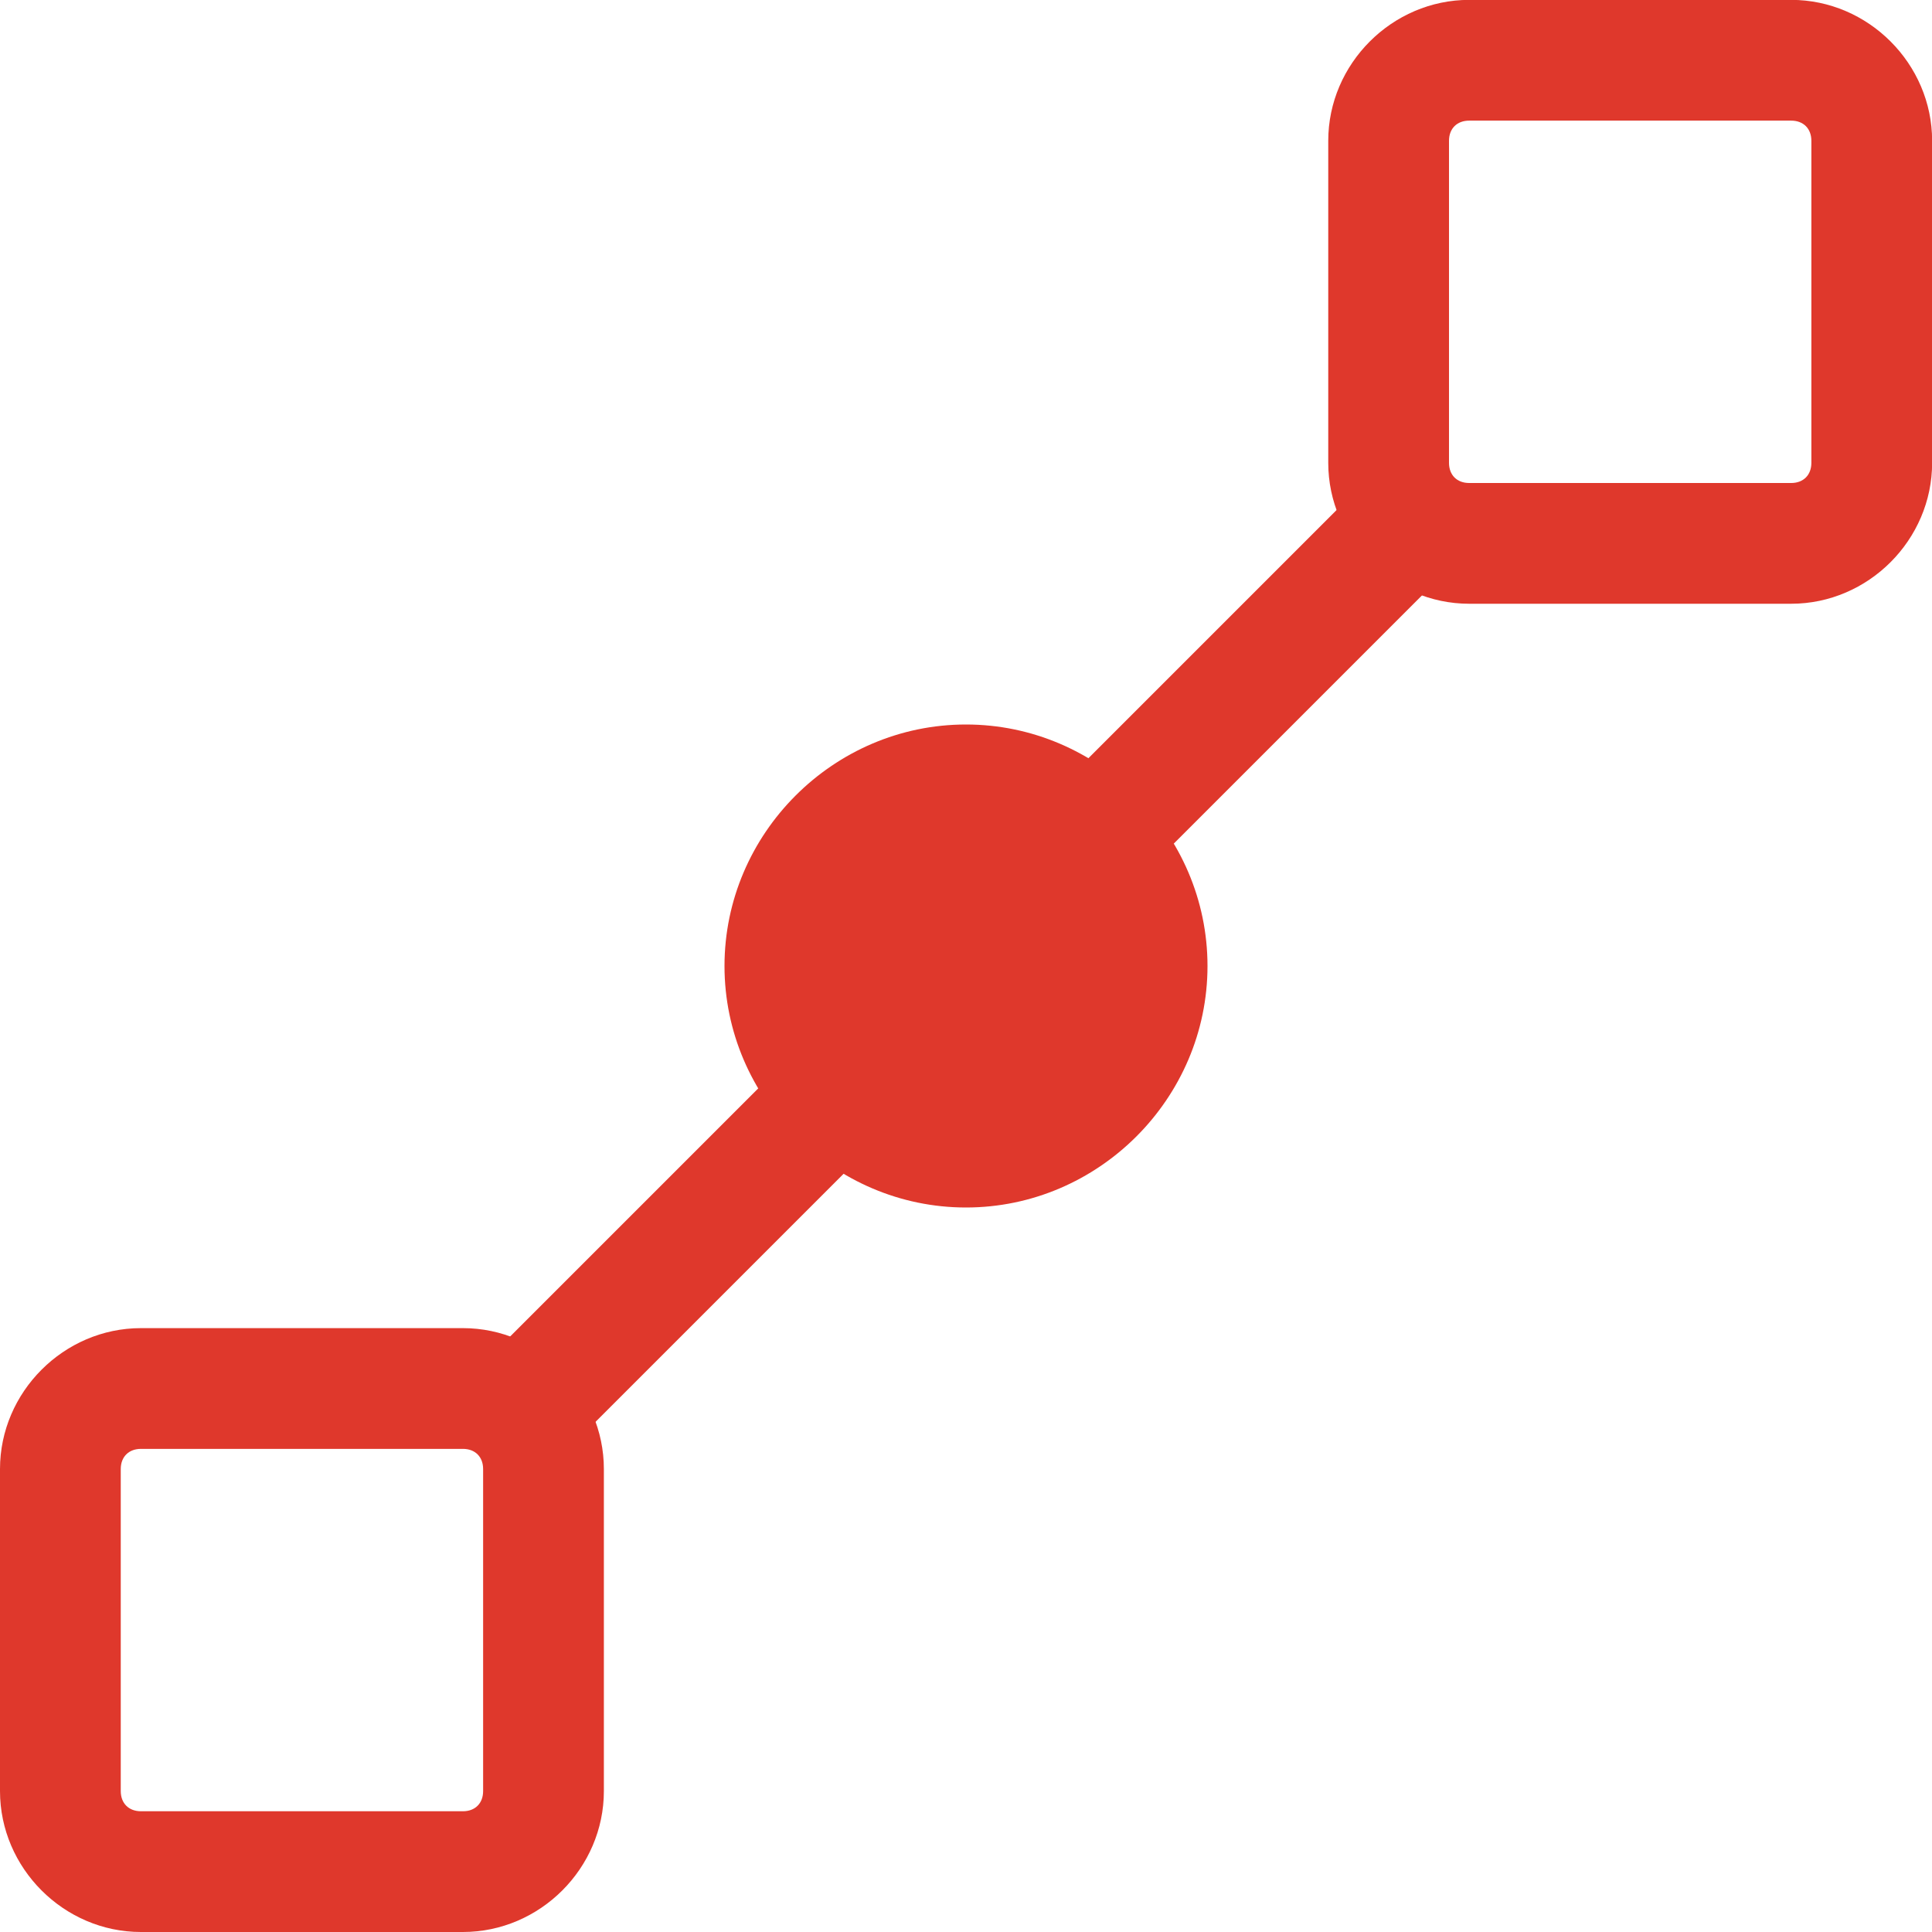 <svg xmlns="http://www.w3.org/2000/svg" xmlns:svg="http://www.w3.org/2000/svg" id="svg5918" width="16" height="16" version="1.1" viewBox="0 0 16 16"><g id="layer1" transform="translate(-182.938,-560.72)"><g id="g5346" display="inline" transform="translate(-769.062,404.358)"><rect id="rect5348" width="16" height="16" x="952" y="156.362" fill="none" fill-opacity="1" fill-rule="nonzero" stroke="none" stroke-dasharray="1.5 1.5" stroke-dashoffset=".6" stroke-linecap="butt" stroke-linejoin="miter" stroke-miterlimit="4" stroke-opacity="1" stroke-width="1.5" color="#000" display="inline" enable-background="accumulate" opacity="1" overflow="visible" visibility="visible" style="marker:none"/><g id="g4393" display="inline" transform="translate(752,-432)"><path id="path4232" fill="#df382c" fill-opacity="1" stroke="none" stroke-width="1" d="m 201.167,604.362 c -0.638,0 -1.167,-0.529 -1.167,-1.167 l 0,-2.667 c 0,-0.638 0.529,-1.167 1.167,-1.167 l 2.667,0 c 0.638,0 1.167,0.529 1.167,1.167 l 0,2.667 c 0,0.638 -0.529,1.167 -1.167,1.167 l -2.667,0 z m 0,-1 2.667,0 c 0.101,0 0.167,-0.066 0.167,-0.167 l 0,-2.667 c 0,-0.101 -0.066,-0.167 -0.167,-0.167 l -2.667,0 c -0.101,0 -0.167,0.066 -0.167,0.167 l 0,2.667 c 0,0.101 0.066,0.167 0.167,0.167 z" baseline-shift="baseline" clip-rule="nonzero" color="#000" color-interpolation="sRGB" color-interpolation-filters="linearRGB" color-rendering="auto" direction="ltr" display="inline" enable-background="accumulate" font-family="sans-serif" font-size="xx-small" font-stretch="normal" font-style="normal" font-variant="normal" font-weight="normal" image-rendering="auto" letter-spacing="normal" overflow="visible" shape-rendering="auto" text-anchor="start" text-decoration="none" text-rendering="auto" visibility="visible" word-spacing="normal" writing-mode="lr-tb" style="line-height:normal;-inkscape-font-specification:sans-serif;text-indent:0;text-align:start;text-decoration-line:none;text-transform:none;block-progression:tb;marker:none"/><path id="path4234" fill="#df382c" fill-opacity="1" stroke="none" stroke-width="1" d="m 212.167,593.362 c -0.638,0 -1.167,-0.529 -1.167,-1.167 l 0,-2.667 c 0,-0.638 0.529,-1.167 1.167,-1.167 l 2.667,0 c 0.638,0 1.167,0.529 1.167,1.167 l 0,2.667 c 0,0.638 -0.529,1.167 -1.167,1.167 l -2.667,0 z m 0,-1 2.667,0 c 0.101,0 0.167,-0.066 0.167,-0.167 l 0,-2.667 c 0,-0.101 -0.066,-0.167 -0.167,-0.167 l -2.667,0 c -0.101,0 -0.167,0.066 -0.167,0.167 l 0,2.667 c 0,0.101 0.066,0.167 0.167,0.167 z" baseline-shift="baseline" clip-rule="nonzero" color="#000" color-interpolation="sRGB" color-interpolation-filters="linearRGB" color-rendering="auto" direction="ltr" display="inline" enable-background="accumulate" font-family="sans-serif" font-size="xx-small" font-stretch="normal" font-style="normal" font-variant="normal" font-weight="normal" image-rendering="auto" letter-spacing="normal" overflow="visible" shape-rendering="auto" text-anchor="start" text-decoration="none" text-rendering="auto" visibility="visible" word-spacing="normal" writing-mode="lr-tb" style="line-height:normal;-inkscape-font-specification:sans-serif;text-indent:0;text-align:start;text-decoration-line:none;text-transform:none;block-progression:tb;marker:none"/><path id="path4236" fill="#df382c" fill-opacity="1" fill-rule="nonzero" stroke="none" stroke-width="1" d="m 208,598.362 c -1.097,0 -2,-0.903 -2,-2 0,-1.097 0.903,-2 2,-2 1.097,0 2,0.903 2,2 0,1.097 -0.903,2 -2,2 z" baseline-shift="baseline" clip-rule="nonzero" color="#000" color-interpolation="sRGB" color-interpolation-filters="linearRGB" color-rendering="auto" direction="ltr" display="inline" enable-background="accumulate" font-family="sans-serif" font-size="xx-small" font-stretch="normal" font-style="normal" font-variant="normal" font-weight="normal" image-rendering="auto" letter-spacing="normal" overflow="visible" shape-rendering="auto" text-anchor="start" text-decoration="none" text-rendering="auto" visibility="visible" word-spacing="normal" writing-mode="lr-tb" style="line-height:normal;-inkscape-font-specification:sans-serif;text-indent:0;text-align:start;text-decoration-line:none;text-transform:none;block-progression:tb;marker:none"/><path id="path4238" fill="#df382c" fill-opacity="1" fill-rule="nonzero" stroke="none" stroke-width="1" d="m 211.646,592.009 -8,8 0.707,0.707 8,-8 -0.707,-0.707 z" baseline-shift="baseline" clip-rule="nonzero" color="#000" color-interpolation="sRGB" color-interpolation-filters="linearRGB" color-rendering="auto" direction="ltr" display="inline" enable-background="accumulate" font-family="sans-serif" font-size="xx-small" font-stretch="normal" font-style="normal" font-variant="normal" font-weight="normal" image-rendering="auto" letter-spacing="normal" overflow="visible" shape-rendering="auto" text-anchor="start" text-decoration="none" text-rendering="auto" visibility="visible" word-spacing="normal" writing-mode="lr-tb" style="line-height:normal;-inkscape-font-specification:sans-serif;text-indent:0;text-align:start;text-decoration-line:none;text-transform:none;block-progression:tb;marker:none"/></g></g></g></svg>